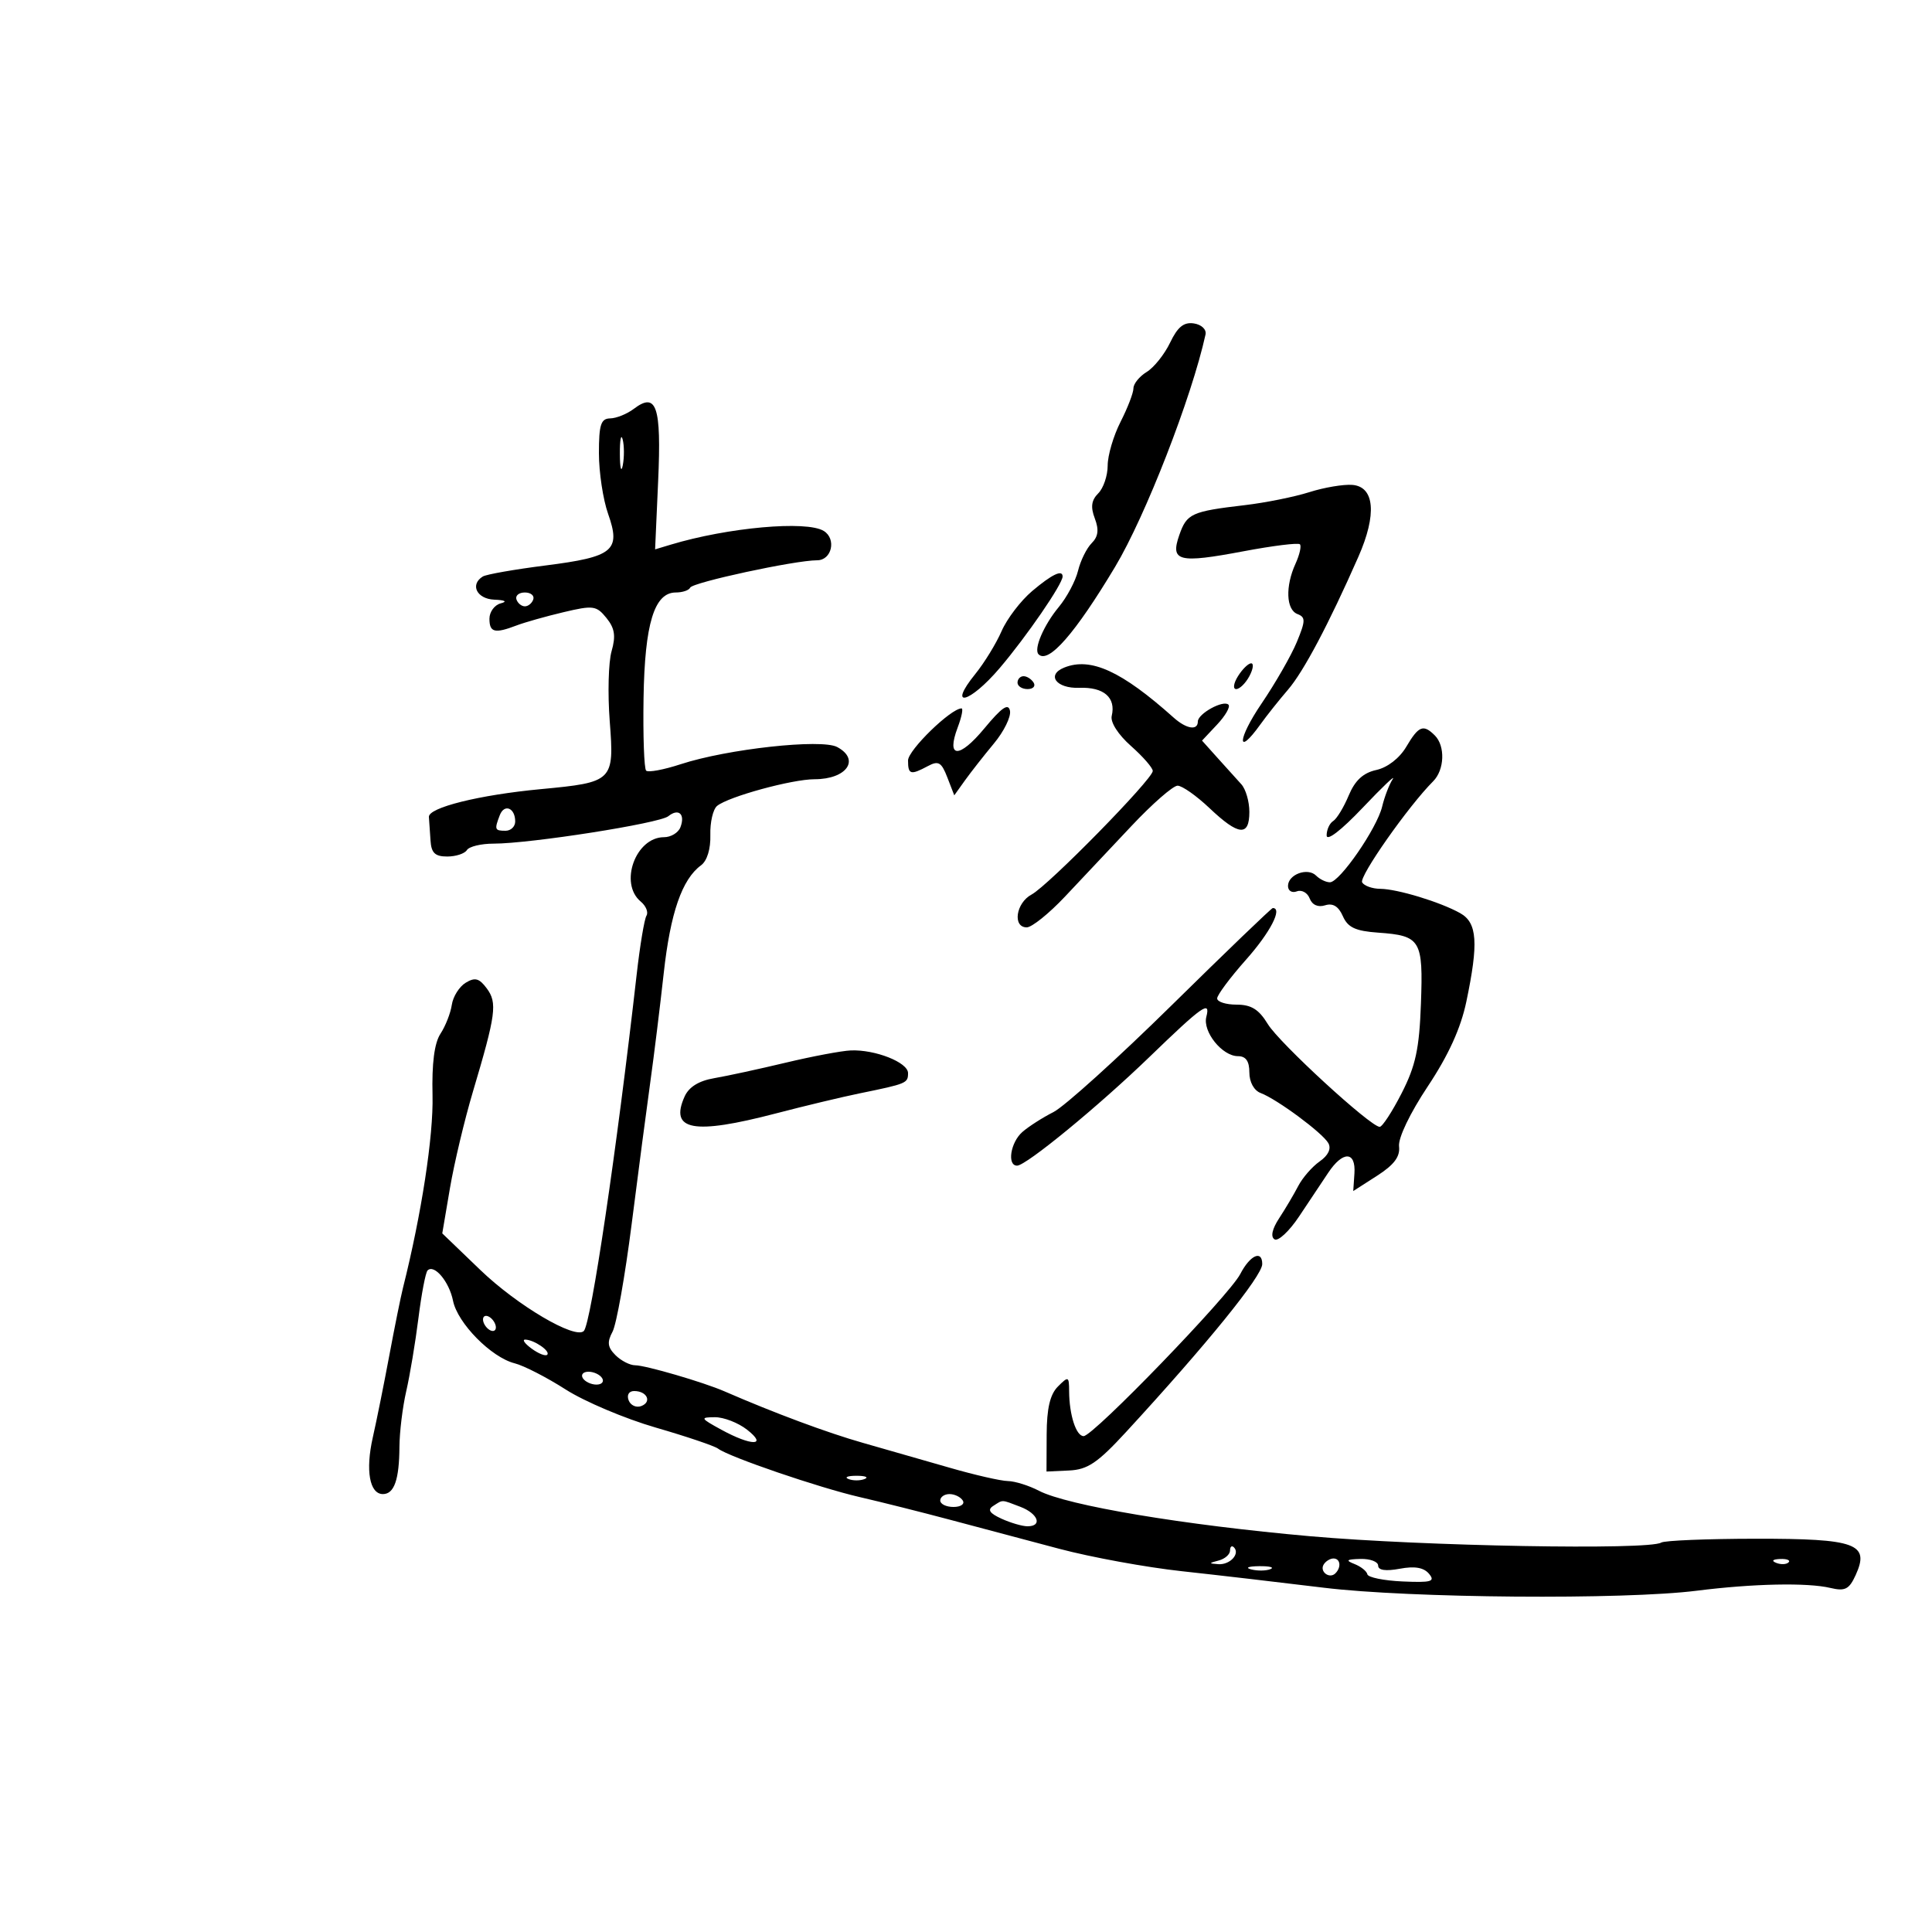 <svg xmlns="http://www.w3.org/2000/svg" width="300" height="300" viewBox="0 0 300 300" version="1.1">
	<path d="M 181.696 53.199 C 180.826 55.014, 179.189 57.066, 178.057 57.758 C 176.926 58.451, 176 59.593, 176 60.297 C 176 61.001, 175.100 63.342, 174 65.500 C 172.900 67.658, 172 70.710, 172 72.283 C 172 73.856, 171.342 75.801, 170.538 76.605 C 169.468 77.675, 169.324 78.721, 170 80.500 C 170.670 82.262, 170.535 83.322, 169.512 84.345 C 168.735 85.123, 167.783 87.050, 167.397 88.629 C 167.011 90.208, 165.670 92.735, 164.417 94.245 C 162.074 97.066, 160.472 100.805, 161.266 101.599 C 162.794 103.128, 166.947 98.382, 173.164 88 C 177.871 80.140, 185.047 61.698, 187.192 51.948 C 187.366 51.158, 186.579 50.406, 185.388 50.222 C 183.827 49.982, 182.865 50.758, 181.696 53.199 M 98.418 63.485 C 97.363 64.283, 95.713 64.951, 94.750 64.968 C 93.304 64.994, 93 65.935, 93 70.374 C 93 73.330, 93.641 77.566, 94.425 79.786 C 96.440 85.497, 95.266 86.468, 84.721 87.805 C 79.892 88.417, 75.504 89.188, 74.971 89.518 C 72.936 90.775, 74.038 93.002, 76.750 93.116 C 78.442 93.187, 78.827 93.408, 77.750 93.689 C 76.787 93.941, 76 95.014, 76 96.073 C 76 98.213, 76.814 98.417, 80.203 97.123 C 81.466 96.641, 84.746 95.714, 87.492 95.063 C 92.111 93.967, 92.609 94.034, 94.167 95.957 C 95.460 97.555, 95.645 98.751, 94.964 101.124 C 94.477 102.822, 94.349 107.715, 94.679 111.996 C 95.397 121.306, 95.220 121.480, 83.969 122.538 C 74.395 123.438, 66.472 125.411, 66.600 126.864 C 66.655 127.489, 66.767 129.125, 66.850 130.500 C 66.967 132.443, 67.544 133, 69.441 133 C 70.784 133, 72.160 132.550, 72.500 132 C 72.840 131.450, 74.697 131, 76.627 131 C 82.339 131, 102.393 127.854, 103.774 126.742 C 105.375 125.452, 106.437 126.420, 105.655 128.457 C 105.329 129.306, 104.181 130, 103.103 130 C 98.696 130, 96.100 137.178, 99.489 139.991 C 100.308 140.671, 100.710 141.660, 100.383 142.189 C 100.056 142.718, 99.371 146.829, 98.861 151.325 C 95.758 178.657, 91.769 205.564, 90.654 206.679 C 89.313 208.020, 80.322 202.718, 74.588 197.204 L 68.675 191.519 69.866 184.510 C 70.520 180.654, 72.128 173.900, 73.438 169.500 C 77.009 157.504, 77.249 155.719, 75.587 153.481 C 74.410 151.895, 73.757 151.720, 72.309 152.602 C 71.314 153.208, 70.346 154.750, 70.157 156.029 C 69.969 157.307, 69.178 159.326, 68.399 160.514 C 67.448 161.964, 67.042 165.112, 67.163 170.087 C 67.317 176.392, 65.452 188.532, 62.569 200 C 62.224 201.375, 61.268 206.100, 60.447 210.500 C 59.625 214.900, 58.475 220.611, 57.890 223.192 C 56.729 228.321, 57.385 232, 59.460 232 C 61.211 232, 61.995 229.758, 62.024 224.668 C 62.038 222.376, 62.513 218.486, 63.080 216.024 C 63.647 213.563, 64.499 208.462, 64.973 204.691 C 65.446 200.919, 66.085 197.581, 66.393 197.274 C 67.424 196.243, 69.753 199.016, 70.346 201.982 C 71.042 205.461, 76.289 210.783, 79.921 211.695 C 81.336 212.050, 84.895 213.877, 87.830 215.755 C 90.766 217.632, 97.067 220.297, 101.834 221.676 C 106.600 223.056, 110.950 224.526, 111.500 224.943 C 113.197 226.230, 127.174 231.010, 133.500 232.467 C 136.800 233.227, 143.100 234.809, 147.500 235.982 C 151.900 237.155, 159.550 239.188, 164.500 240.501 C 169.450 241.814, 178 243.377, 183.500 243.975 C 189 244.574, 198.923 245.727, 205.552 246.539 C 218.847 248.167, 252.174 248.434, 263.488 247.004 C 272.223 245.900, 280.658 245.725, 284.221 246.574 C 286.503 247.117, 287.136 246.795, 288.148 244.574 C 290.370 239.697, 288.225 238.917, 272.621 238.933 C 265.071 238.941, 258.468 239.211, 257.948 239.532 C 256.022 240.723, 220.926 240.089, 203.500 238.550 C 183.810 236.810, 165.721 233.778, 161.315 231.480 C 159.767 230.673, 157.600 229.996, 156.500 229.977 C 155.400 229.958, 151.350 229.031, 147.500 227.919 C 143.650 226.806, 137.575 225.064, 134 224.049 C 128.447 222.471, 120.281 219.432, 112.500 216.049 C 109.222 214.623, 100.237 212, 98.634 212 C 97.814 212, 96.437 211.294, 95.573 210.431 C 94.340 209.197, 94.242 208.417, 95.114 206.788 C 95.724 205.648, 97.058 198.141, 98.079 190.107 C 99.100 182.073, 100.406 172.125, 100.982 168 C 101.557 163.875, 102.495 156.271, 103.065 151.101 C 104.097 141.749, 105.904 136.528, 108.855 134.366 C 109.795 133.678, 110.363 131.826, 110.302 129.655 C 110.246 127.688, 110.718 125.657, 111.350 125.141 C 113.117 123.701, 122.986 121, 126.482 121 C 131.472 121, 133.623 117.939, 129.996 115.998 C 127.554 114.691, 112.941 116.295, 105.701 118.665 C 103.062 119.529, 100.645 119.979, 100.331 119.664 C 100.017 119.350, 99.836 114.281, 99.930 108.399 C 100.115 96.838, 101.594 92, 104.942 92 C 105.982 92, 106.983 91.662, 107.167 91.250 C 107.530 90.432, 123.452 87, 126.882 87 C 129.161 87, 129.913 83.683, 127.915 82.447 C 125.249 80.800, 113.014 81.898, 104.112 84.585 L 101.724 85.305 102.199 74.639 C 102.713 63.068, 101.949 60.813, 98.418 63.485 M 96.252 70.500 C 96.263 72.700, 96.468 73.482, 96.707 72.238 C 96.946 70.994, 96.937 69.194, 96.687 68.238 C 96.437 67.282, 96.241 68.300, 96.252 70.500 M 203.307 76.423 C 201.001 77.156, 196.501 78.062, 193.307 78.437 C 185.007 79.411, 184.286 79.741, 183.120 83.086 C 181.691 87.185, 182.980 87.509, 193.111 85.598 C 197.655 84.741, 201.587 84.254, 201.849 84.516 C 202.111 84.777, 201.802 86.140, 201.162 87.543 C 199.564 91.051, 199.705 94.673, 201.467 95.349 C 202.748 95.840, 202.734 96.396, 201.365 99.706 C 200.502 101.793, 198.038 106.088, 195.890 109.250 C 192.152 114.754, 191.984 117.678, 195.703 112.498 C 196.691 111.122, 198.625 108.690, 200 107.094 C 202.420 104.285, 206.328 96.905, 210.938 86.435 C 213.817 79.898, 213.453 75.578, 210 75.295 C 208.625 75.183, 205.613 75.690, 203.307 76.423 M 160.276 91.777 C 158.503 93.275, 156.366 96.075, 155.527 98 C 154.688 99.925, 152.851 102.920, 151.445 104.656 C 147.036 110.099, 150.544 109.250, 155.232 103.739 C 159.403 98.837, 165 90.689, 165 89.520 C 165 88.391, 163.353 89.178, 160.276 91.777 M 80.192 93.075 C 80.389 93.666, 80.977 94.150, 81.500 94.150 C 82.023 94.150, 82.611 93.666, 82.808 93.075 C 83.005 92.484, 82.417 92, 81.500 92 C 80.583 92, 79.995 92.484, 80.192 93.075 M 165.250 103.662 C 162.430 104.800, 164.021 106.938, 167.589 106.804 C 171.399 106.661, 173.309 108.315, 172.628 111.168 C 172.394 112.148, 173.627 114.072, 175.615 115.833 C 177.477 117.481, 179 119.228, 179 119.716 C 179 120.981, 162.792 137.506, 160.180 138.904 C 157.753 140.203, 157.195 144, 159.432 144 C 160.219 144, 162.880 141.863, 165.345 139.250 C 167.810 136.637, 172.470 131.688, 175.702 128.250 C 178.934 124.813, 182.154 122, 182.856 122 C 183.559 122, 185.791 123.571, 187.817 125.491 C 192.336 129.775, 194 129.931, 194 126.071 C 194 124.461, 193.438 122.528, 192.750 121.776 C 192.063 121.025, 190.409 119.193, 189.076 117.705 L 186.651 115 188.996 112.504 C 190.286 111.131, 191.078 109.745, 190.756 109.423 C 189.970 108.637, 186 110.818, 186 112.035 C 186 113.483, 184.222 113.198, 182.250 111.436 C 174.149 104.193, 169.360 102.004, 165.250 103.662 M 192.232 105 C 191.540 106.108, 191.417 107, 191.956 107 C 192.492 107, 193.411 106.100, 194 105 C 194.589 103.900, 194.713 103, 194.276 103 C 193.839 103, 192.919 103.900, 192.232 105 M 158 106 C 158 106.550, 158.702 107, 159.559 107 C 160.416 107, 160.840 106.550, 160.500 106 C 160.160 105.450, 159.459 105, 158.941 105 C 158.423 105, 158 105.450, 158 106 M 152.854 113.101 C 148.932 117.832, 146.896 117.764, 148.708 112.962 C 149.323 111.333, 149.593 110, 149.307 110 C 147.657 110, 141 116.478, 141 118.084 C 141 120.284, 141.392 120.396, 144.075 118.960 C 145.722 118.078, 146.184 118.346, 147.099 120.710 L 148.179 123.500 149.839 121.179 C 150.753 119.902, 152.773 117.328, 154.329 115.457 C 155.885 113.587, 157.010 111.302, 156.829 110.380 C 156.585 109.134, 155.562 109.834, 152.854 113.101 M 218.363 115.963 C 217.317 117.734, 215.446 119.182, 213.713 119.563 C 211.668 120.012, 210.405 121.180, 209.422 123.531 C 208.657 125.364, 207.573 127.146, 207.015 127.491 C 206.457 127.836, 206 128.839, 206 129.721 C 206 130.679, 208.256 128.947, 211.610 125.412 C 214.696 122.160, 216.783 120.175, 216.248 121 C 215.713 121.825, 214.981 123.736, 214.620 125.247 C 213.815 128.616, 208.028 137, 206.507 137 C 205.898 137, 204.935 136.535, 204.367 135.967 C 203.054 134.654, 200 135.779, 200 137.576 C 200 138.324, 200.617 138.700, 201.371 138.411 C 202.125 138.122, 203.023 138.617, 203.366 139.511 C 203.753 140.519, 204.664 140.924, 205.761 140.576 C 206.965 140.194, 207.847 140.732, 208.516 142.257 C 209.287 144.015, 210.469 144.569, 213.980 144.819 C 220.612 145.291, 221.001 145.935, 220.642 155.854 C 220.388 162.862, 219.821 165.495, 217.648 169.750 C 216.173 172.637, 214.636 174.990, 214.233 174.977 C 212.772 174.931, 198.651 161.955, 196.864 159.016 C 195.476 156.734, 194.296 156, 192.015 156 C 190.357 156, 189 155.565, 189 155.033 C 189 154.502, 191.025 151.787, 193.500 149 C 197.241 144.788, 199.200 141, 197.638 141 C 197.439 141, 190.389 147.777, 181.972 156.061 C 173.554 164.344, 165.279 171.823, 163.583 172.681 C 161.887 173.539, 159.713 174.932, 158.750 175.776 C 156.906 177.392, 156.343 181, 157.934 181 C 159.338 181, 170.585 171.764, 178.500 164.113 C 186.713 156.172, 188.006 155.259, 187.320 157.886 C 186.718 160.185, 189.778 164, 192.222 164 C 193.458 164, 194 164.772, 194 166.531 C 194 168.024, 194.718 169.333, 195.750 169.722 C 198.304 170.685, 205.374 175.920, 206.263 177.506 C 206.748 178.372, 206.257 179.407, 204.914 180.348 C 203.753 181.161, 202.257 182.878, 201.589 184.163 C 200.922 185.448, 199.592 187.696, 198.634 189.157 C 197.535 190.832, 197.268 192.048, 197.910 192.444 C 198.470 192.790, 200.182 191.197, 201.714 188.902 C 203.246 186.608, 205.282 183.554, 206.238 182.116 C 208.520 178.680, 210.552 178.733, 210.315 182.223 L 210.131 184.946 213.815 182.582 C 216.484 180.869, 217.429 179.607, 217.243 178.003 C 217.093 176.708, 218.945 172.844, 221.704 168.693 C 224.915 163.864, 226.827 159.663, 227.690 155.548 C 229.605 146.414, 229.392 143.291, 226.750 141.802 C 223.686 140.075, 216.980 138.034, 214.309 138.015 C 213.104 138.007, 211.846 137.560, 211.514 137.023 C 210.978 136.156, 218.698 125.159, 222.538 121.319 C 224.308 119.549, 224.444 115.844, 222.800 114.200 C 221.013 112.413, 220.290 112.700, 218.363 115.963 M 77.605 126.588 C 76.750 128.816, 76.818 129, 78.500 129 C 79.325 129, 80 128.352, 80 127.559 C 80 125.443, 78.307 124.757, 77.605 126.588 M 122 165.013 C 117.875 165.999, 112.881 167.081, 110.903 167.419 C 108.514 167.827, 106.970 168.783, 106.305 170.267 C 103.933 175.556, 107.652 176.242, 120.500 172.887 C 124.900 171.738, 130.750 170.337, 133.500 169.774 C 140.804 168.278, 141 168.196, 141 166.629 C 141 164.969, 135.891 162.949, 132.101 163.111 C 130.670 163.172, 126.125 164.028, 122 165.013 M 192.589 197.829 C 190.862 201.168, 169.765 223, 168.265 223 C 167.098 223, 166.034 219.710, 166.014 216.036 C 166.001 213.702, 165.908 213.663, 164.275 215.297 C 163.049 216.522, 162.542 218.685, 162.525 222.761 L 162.500 228.500 166 228.338 C 168.892 228.204, 170.433 227.162, 174.875 222.338 C 187.418 208.715, 196 198.131, 196 196.283 C 196 194.040, 194.104 194.899, 192.589 197.829 M 75 204.882 C 75 205.432, 75.450 206.160, 76 206.500 C 76.550 206.840, 77 206.668, 77 206.118 C 77 205.568, 76.550 204.840, 76 204.500 C 75.450 204.160, 75 204.332, 75 204.882 M 82.557 209.418 C 83.624 210.198, 84.710 210.624, 84.969 210.364 C 85.520 209.814, 82.941 208.038, 81.559 208.015 C 81.041 208.007, 81.491 208.638, 82.557 209.418 M 90.500 214 C 90.840 214.550, 91.793 215, 92.618 215 C 93.443 215, 93.840 214.550, 93.500 214 C 93.160 213.450, 92.207 213, 91.382 213 C 90.557 213, 90.160 213.450, 90.500 214 M 97.614 217.437 C 97.917 218.227, 98.801 218.630, 99.577 218.332 C 101.266 217.684, 100.468 216, 98.472 216 C 97.658 216, 97.296 216.607, 97.614 217.437 M 112 222 C 116.688 224.566, 119.281 224.566, 116 222 C 114.625 220.924, 112.375 220.053, 111 220.064 C 108.674 220.082, 108.743 220.217, 112 222 M 131.750 229.662 C 132.438 229.940, 133.563 229.940, 134.250 229.662 C 134.938 229.385, 134.375 229.158, 133 229.158 C 131.625 229.158, 131.063 229.385, 131.750 229.662 M 146 233 C 146 233.550, 146.927 234, 148.059 234 C 149.191 234, 149.840 233.550, 149.500 233 C 149.160 232.450, 148.234 232, 147.441 232 C 146.648 232, 146 232.450, 146 233 M 154.222 233.842 C 153.296 234.429, 153.655 234.977, 155.519 235.827 C 156.935 236.472, 158.748 237, 159.547 237 C 161.924 237, 161.198 235.026, 158.435 233.975 C 155.405 232.823, 155.807 232.836, 154.222 233.842 M 191 240.760 C 191 241.361, 190.213 242.059, 189.250 242.311 C 187.672 242.723, 187.666 242.779, 189.191 242.884 C 190.995 243.008, 192.599 241.266, 191.600 240.267 C 191.270 239.937, 191 240.159, 191 240.760 M 205.543 242.931 C 204.860 244.036, 206.437 245.230, 207.361 244.306 C 208.311 243.355, 208.134 242, 207.059 242 C 206.541 242, 205.859 242.419, 205.543 242.931 M 210.324 242.859 C 211.327 243.255, 212.227 243.973, 212.324 244.456 C 212.421 244.939, 214.881 245.439, 217.791 245.568 C 222.264 245.766, 222.899 245.583, 221.902 244.382 C 221.089 243.403, 219.679 243.157, 217.362 243.592 C 215.184 244, 214 243.831, 214 243.111 C 214 242.500, 212.762 242.032, 211.250 242.070 C 209.077 242.126, 208.883 242.291, 210.324 242.859 M 275.813 242.683 C 276.534 242.972, 277.397 242.936, 277.729 242.604 C 278.061 242.272, 277.471 242.036, 276.417 242.079 C 275.252 242.127, 275.015 242.364, 275.813 242.683 M 194.269 243.693 C 195.242 243.947, 196.592 243.930, 197.269 243.656 C 197.946 243.382, 197.150 243.175, 195.500 243.195 C 193.850 243.215, 193.296 243.439, 194.269 243.693" stroke="none" fill="black" fill-rule="evenodd"/>
</svg>